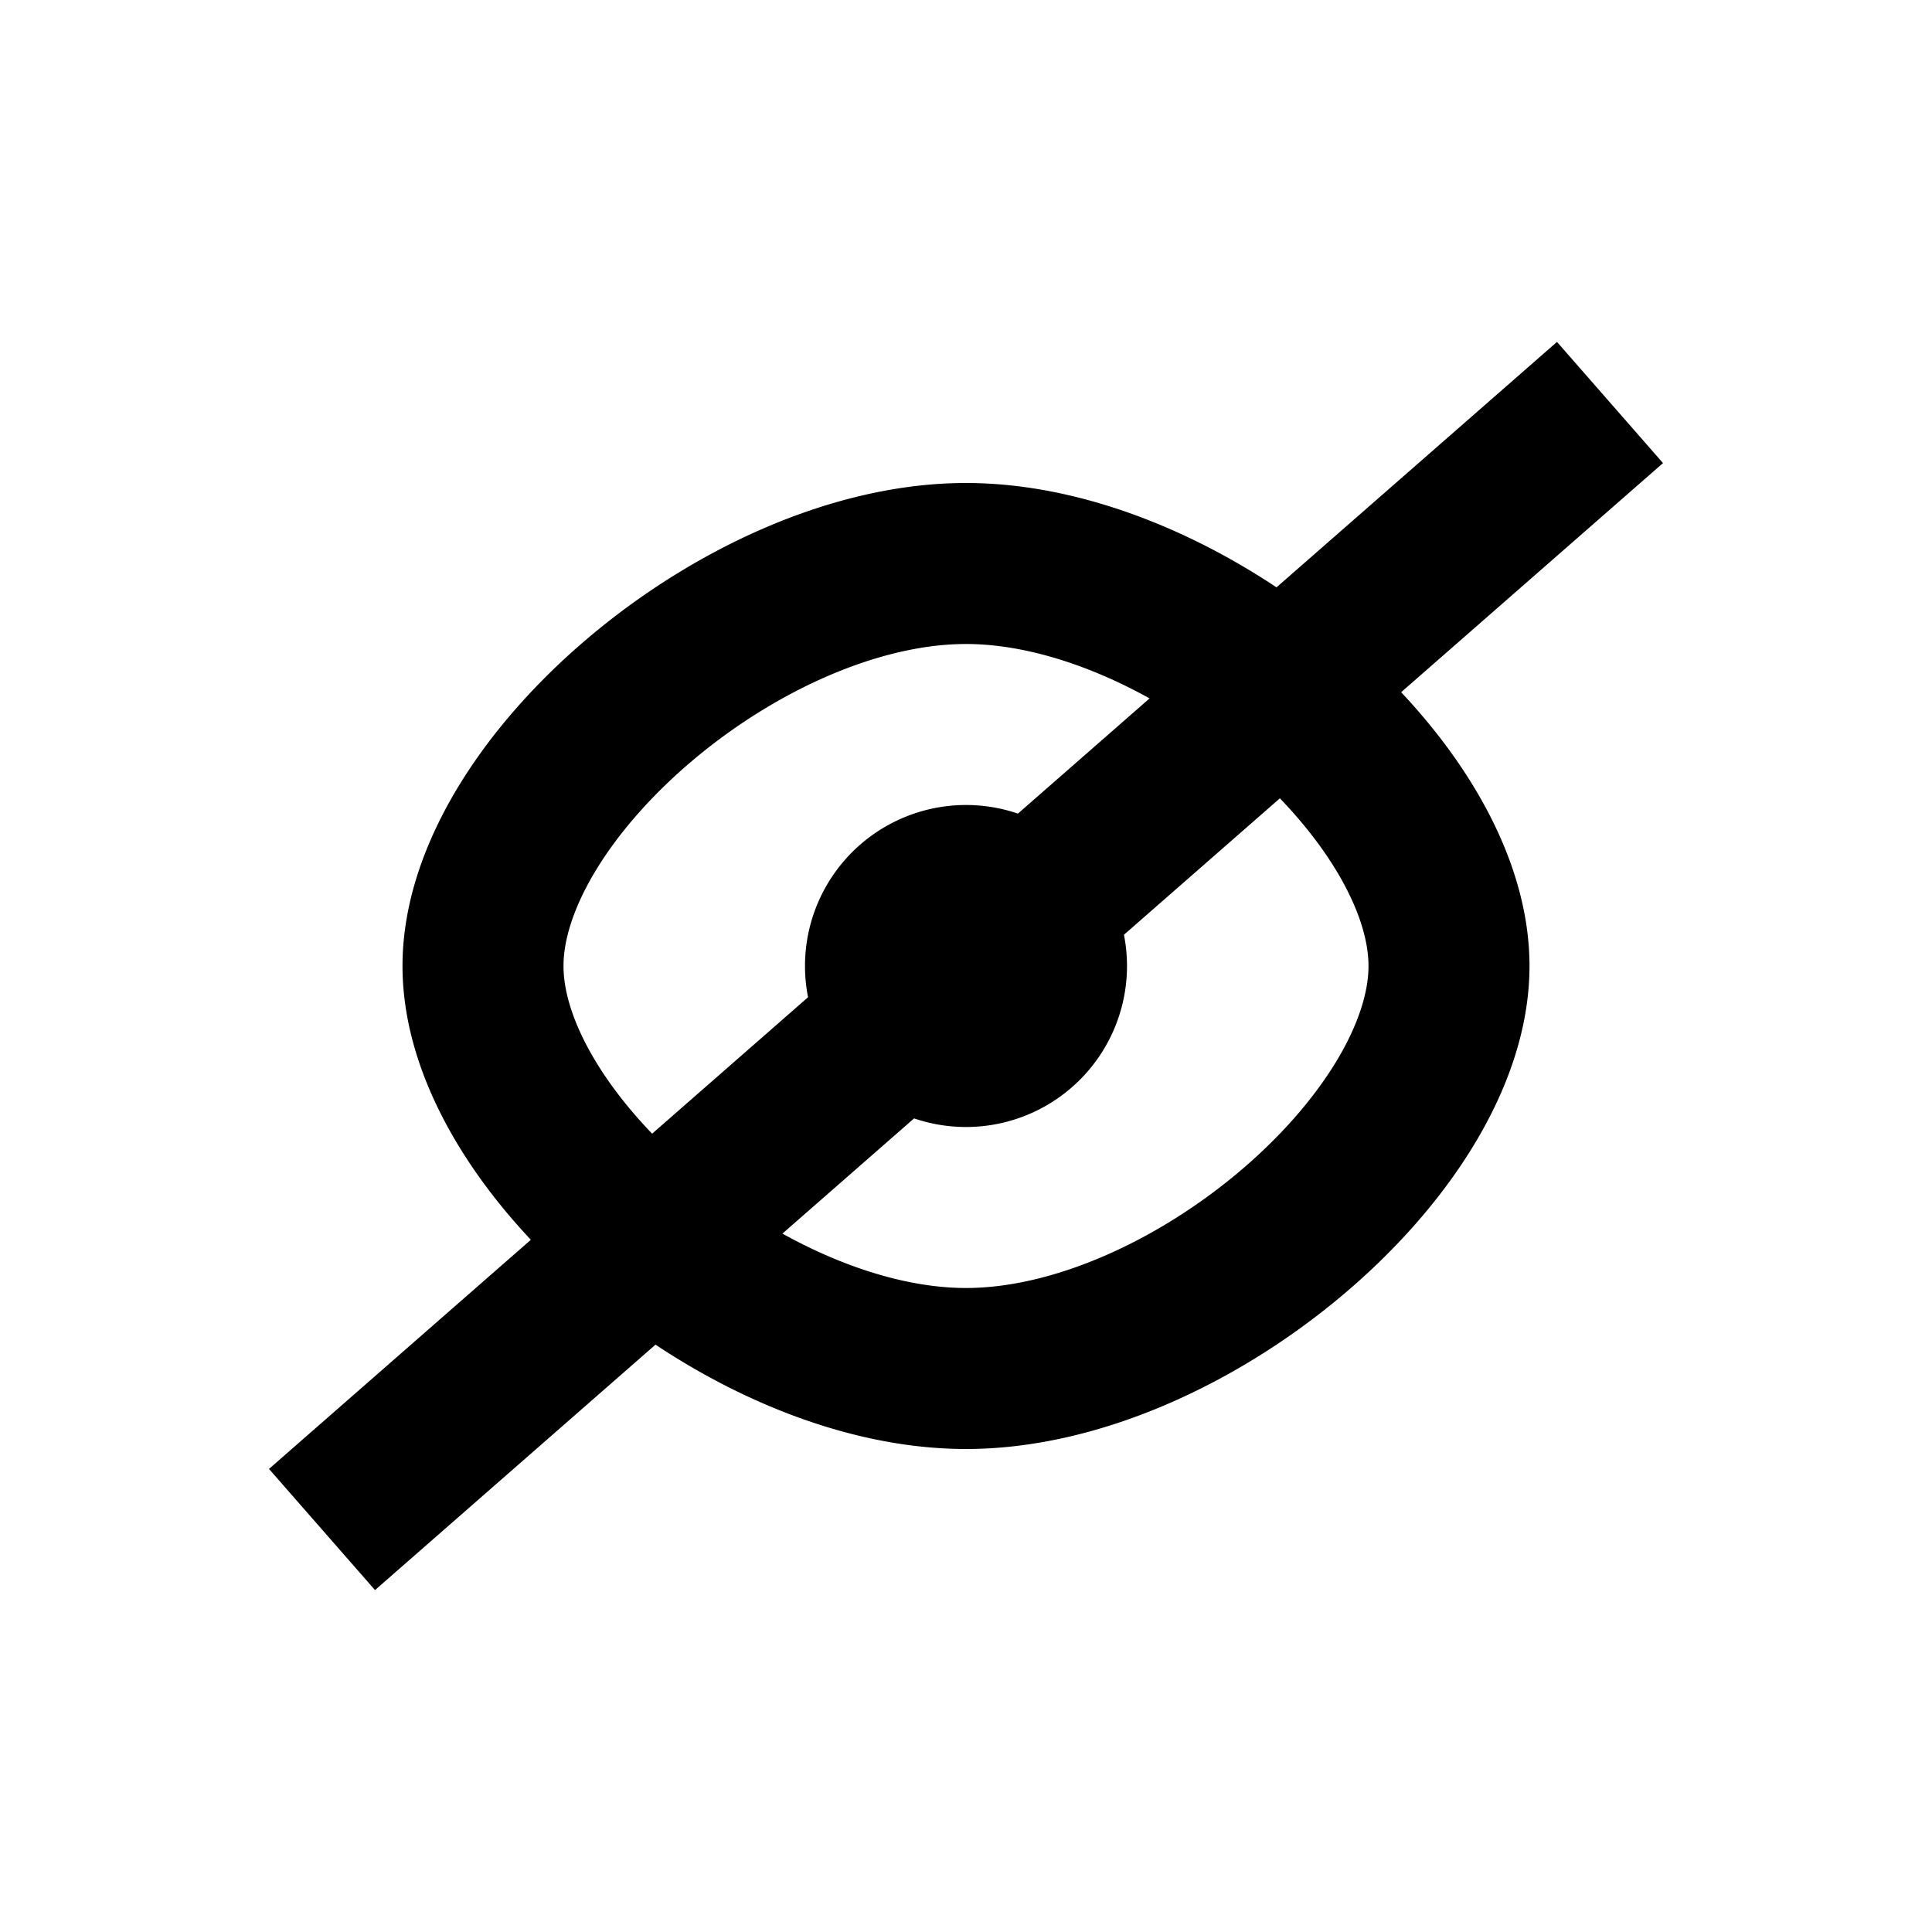 <svg xmlns="http://www.w3.org/2000/svg" width="24" height="24"><path fill="none" stroke="#000" stroke-width="2" d="M12 17c-2.727 0-6-2.778-6-5s3.273-5 6-5 6 2.778 6 5-3.273 5-6 5Zm-1-5a1 1 0 1 0 2 0 1 1 0 0 0-2 0Zm9-7L4 19"/></svg>